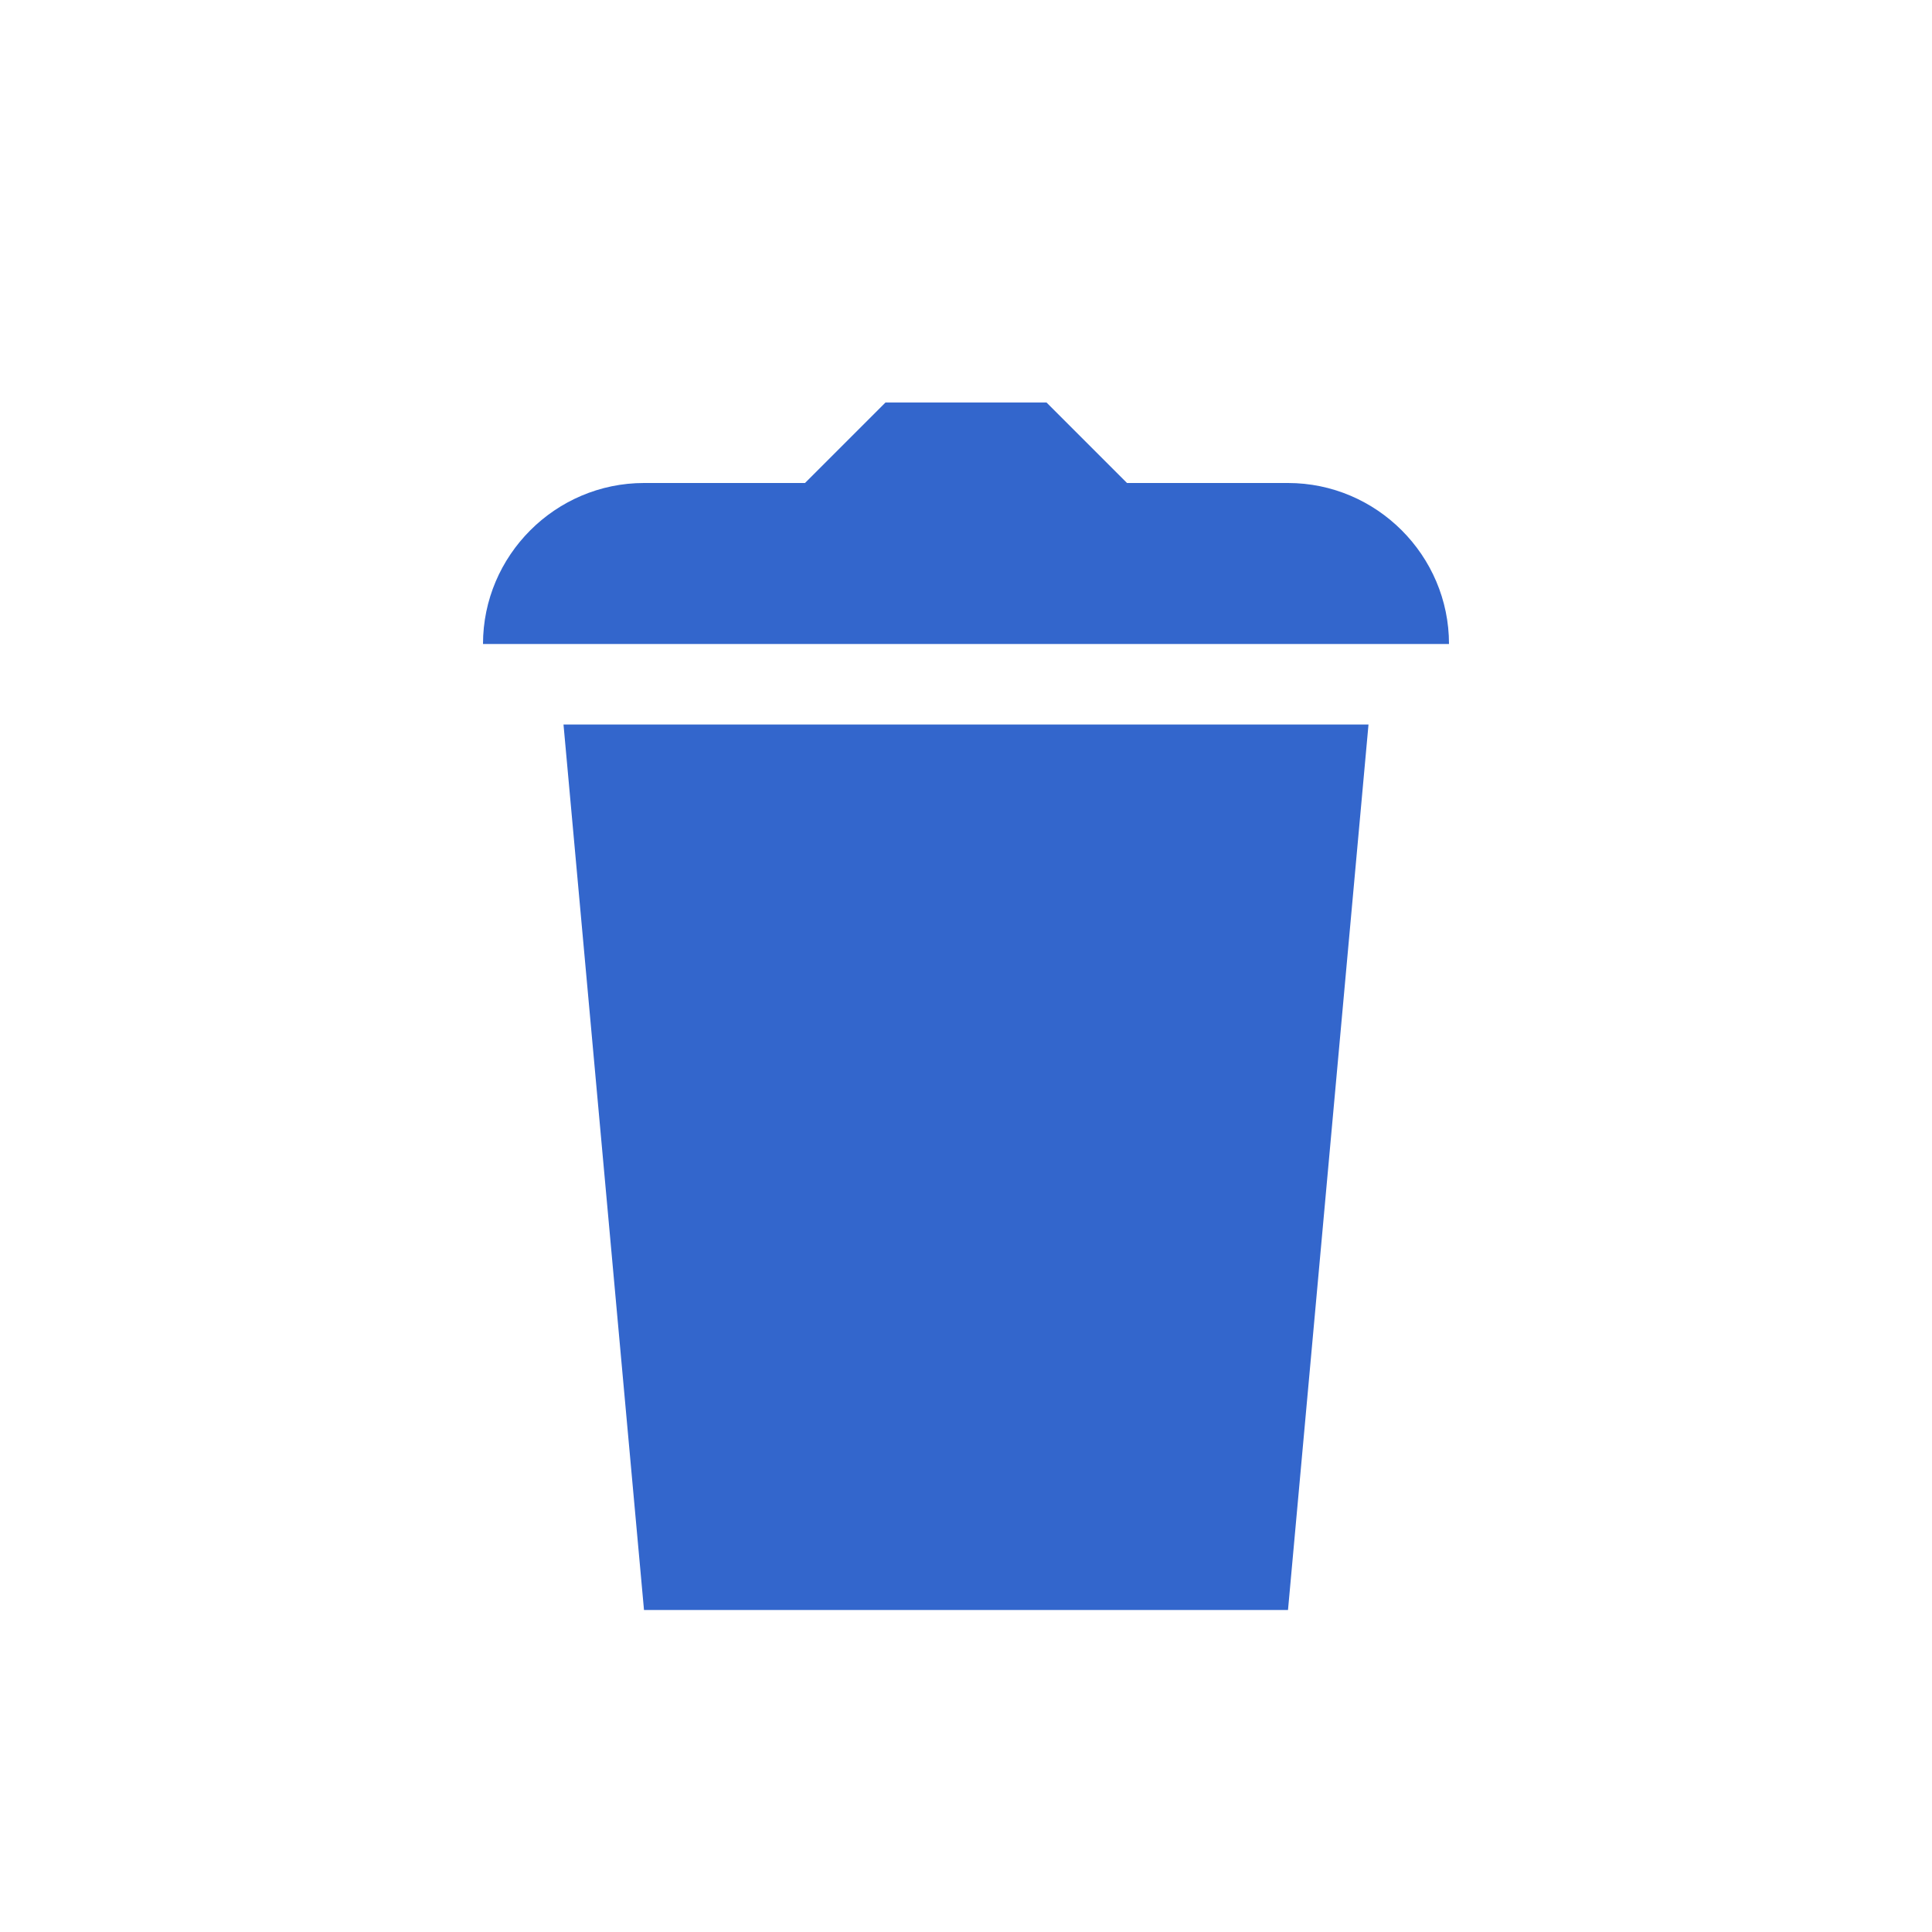<?xml version="1.0" encoding="utf-8"?>
<svg xmlns="http://www.w3.org/2000/svg" width="24" height="24" viewBox="0 0 24 24"><g fill="#36c">
    <path d="M6 8c0-1.1.9-2 2-2h2l1-1h2l1 1h2c1.1 0 2 .9 2 2H6zm1 1h10l-1 11H8z"/>
</g></svg>
